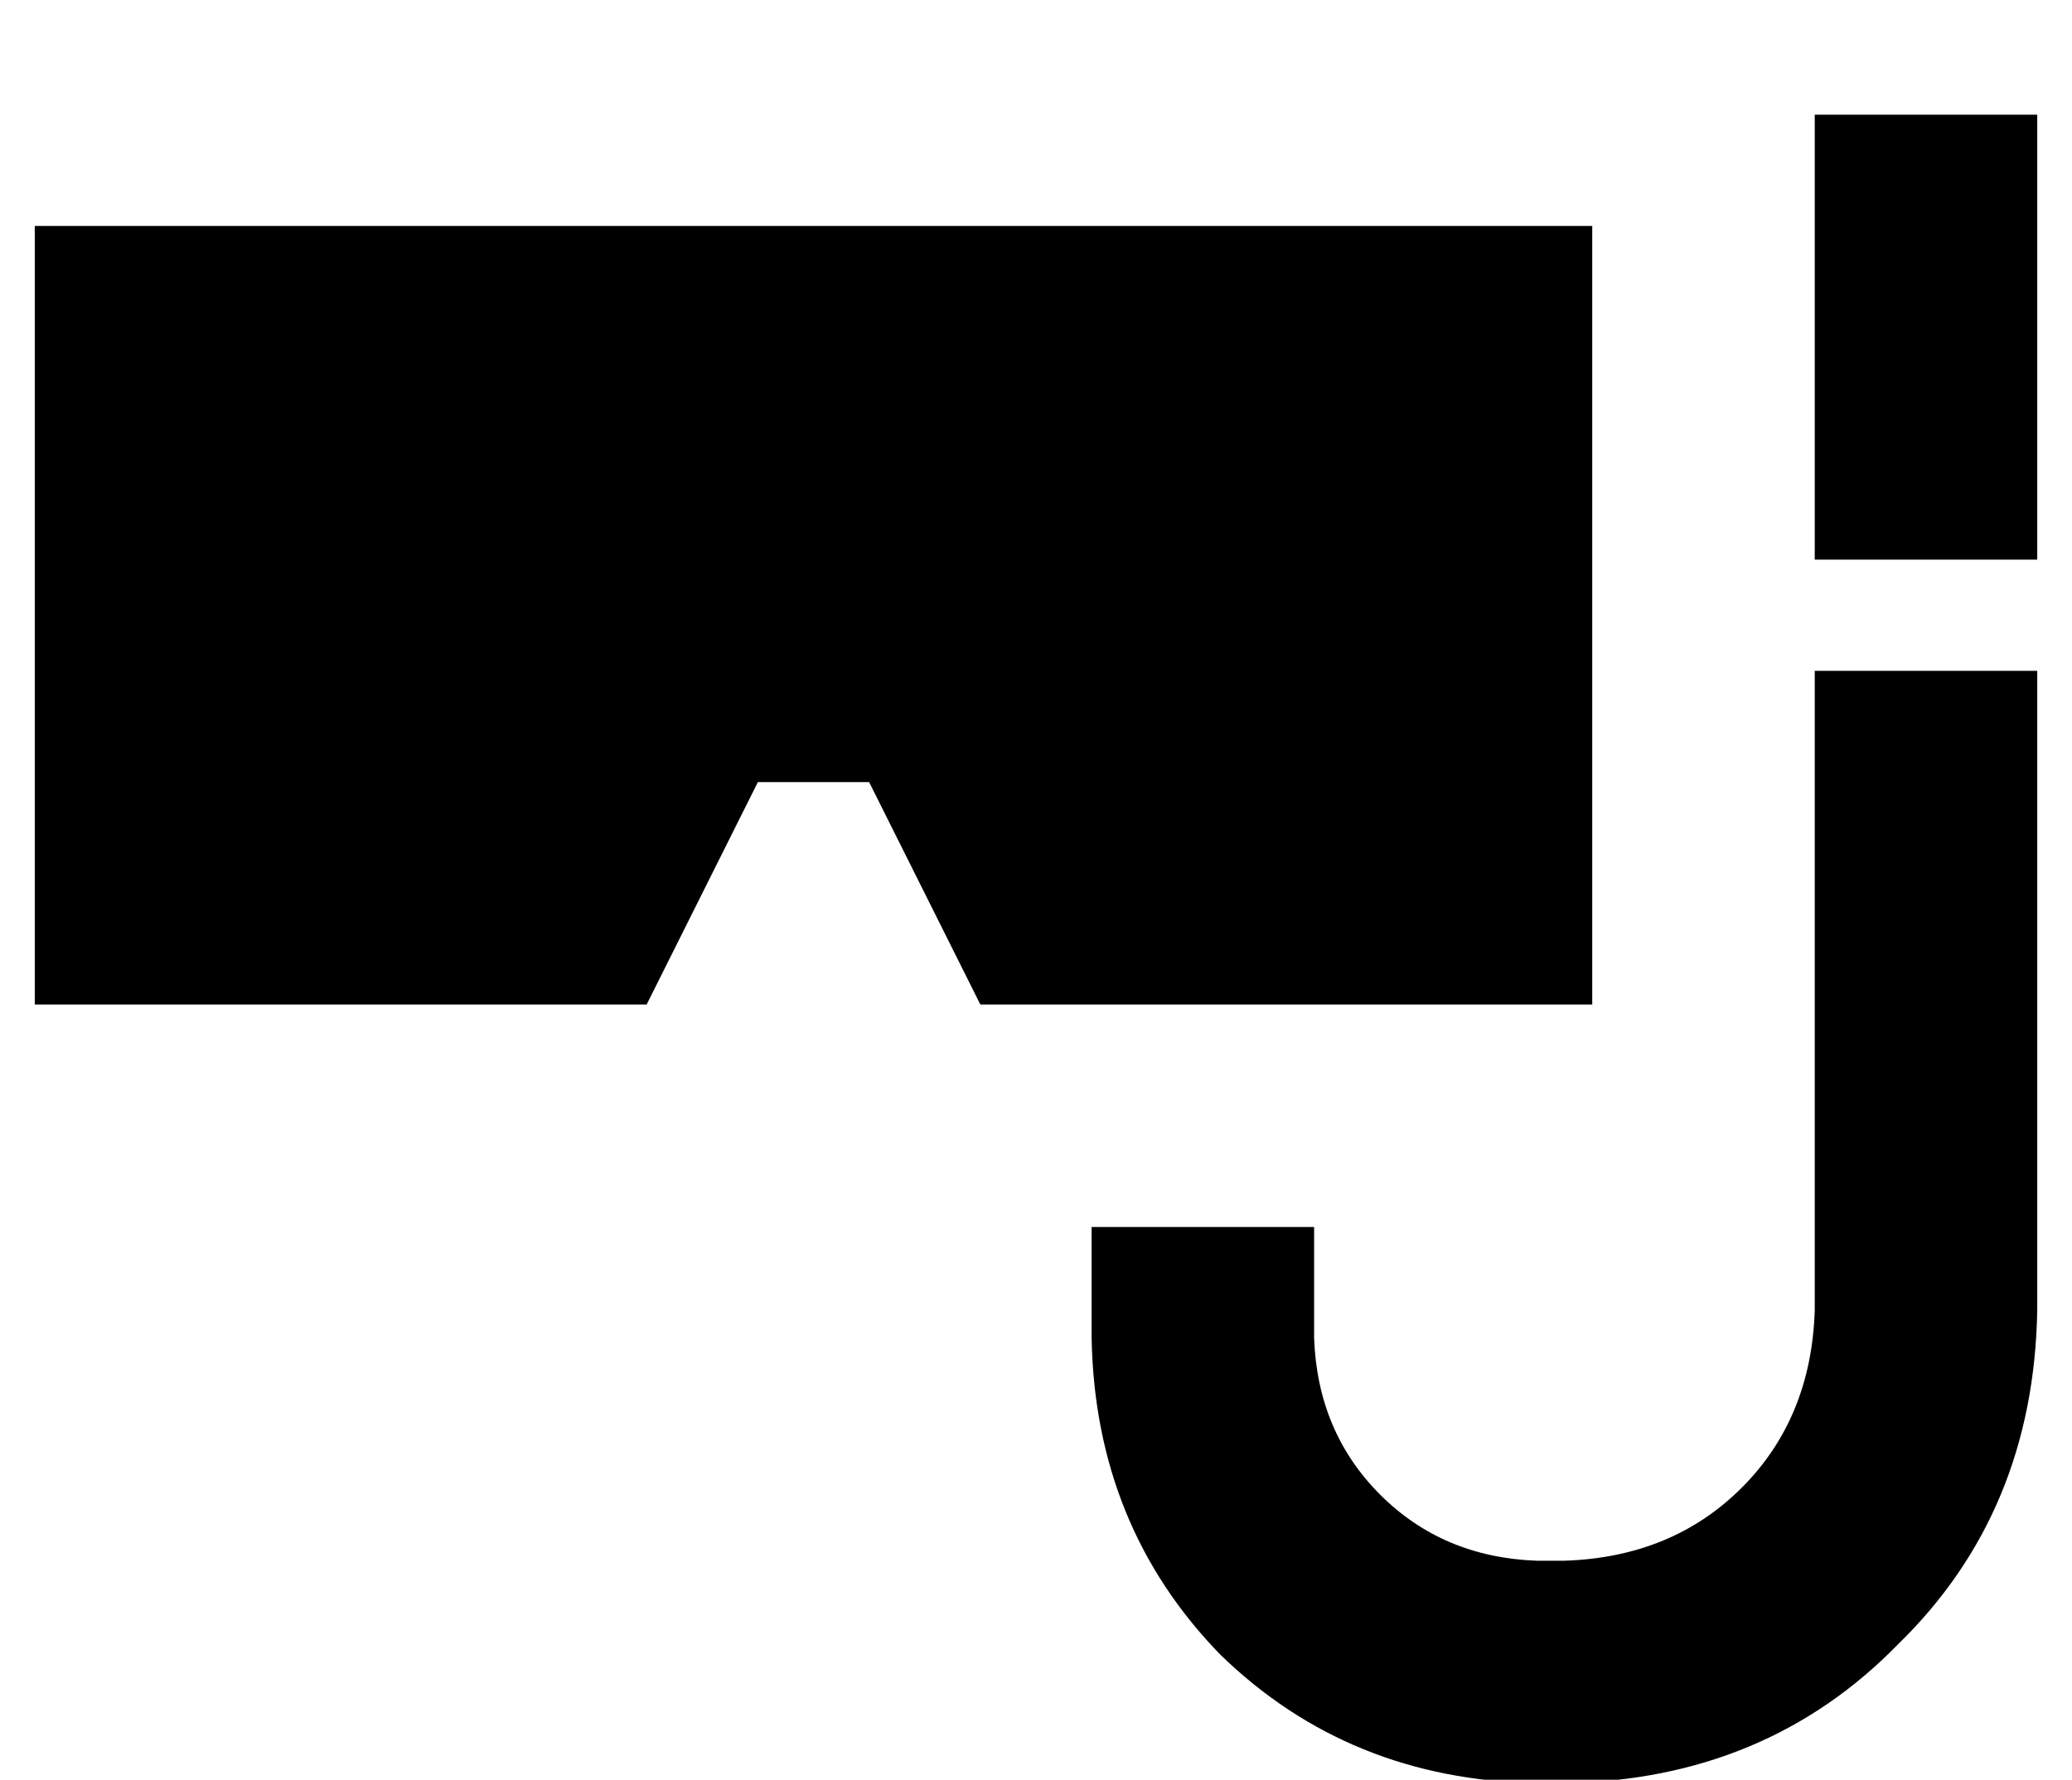 <?xml version="1.0" standalone="no"?>
<!DOCTYPE svg PUBLIC "-//W3C//DTD SVG 1.1//EN" "http://www.w3.org/Graphics/SVG/1.1/DTD/svg11.dtd" >
<svg xmlns="http://www.w3.org/2000/svg" xmlns:xlink="http://www.w3.org/1999/xlink" version="1.1" viewBox="-10 -40 596 512">
   <path fill="currentColor"
d="M576 -7v32v-32v32v96v0h-64v0v32v0h64v0v184v0q-1 58 -40 96q-38 39 -96 40h-8v0q-54 -1 -91 -37q-36 -37 -37 -91v-32v0h64v0v32v0q1 27 19 45t45 19h8v0q31 -1 51 -21t21 -51v-312v0v-32v0h64v0zM0 25h448h-448h448v224v0h-176v0l-32 -64v0h-32v0l-32 64v0h-176v0v-224
v0z" />
</svg>
